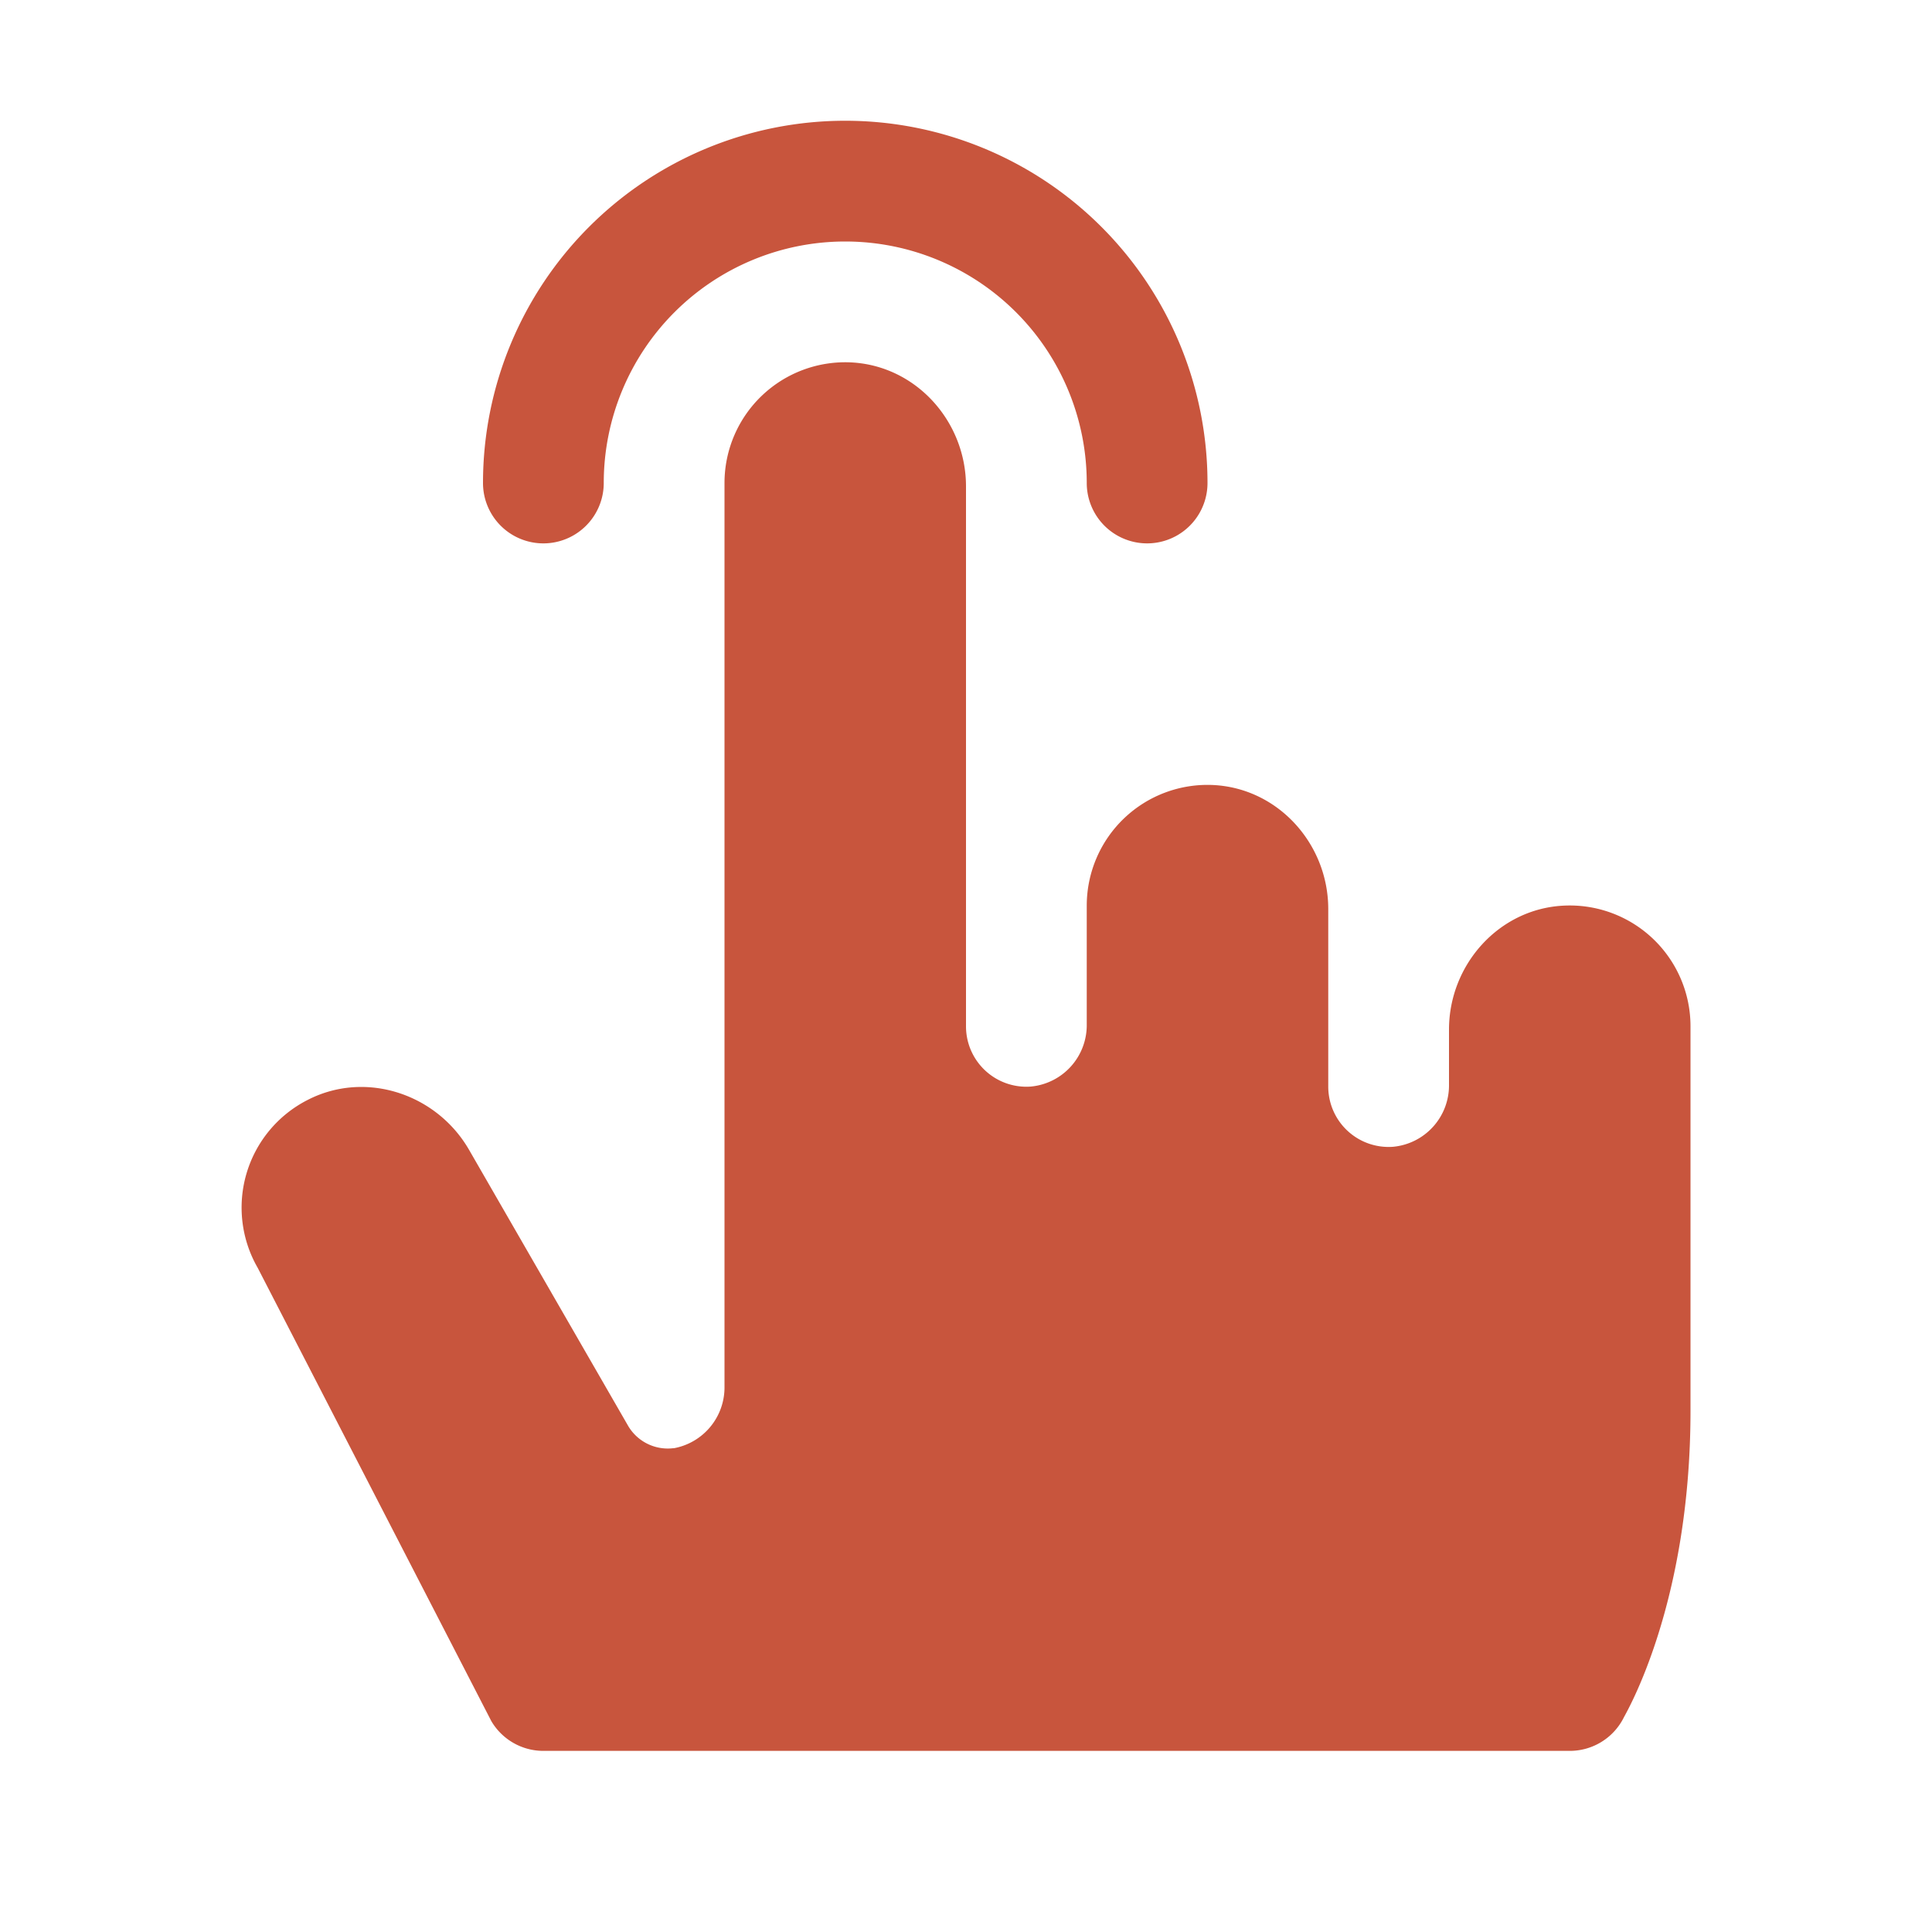 <svg xmlns="http://www.w3.org/2000/svg" width="256" height="256" viewBox="0 0 256 256"><path fill="#C8553D" d="M64 64a48 48 0 0 1 96 0a8 8 0 0 1-16 0a32 32 0 0 0-64 0a8 8 0 0 1-16 0m143.23 56c-8.61.4-15.23 7.82-15.23 16.43v7.28a8.17 8.17 0 0 1-7.47 8.25a8 8 0 0 1-8.53-8v-23.51c0-8.61-6.62-16-15.23-16.43A16 16 0 0 0 144 120v15.73a8.17 8.17 0 0 1-7.47 8.25a8 8 0 0 1-8.53-8V64.45c0-8.61-6.62-16-15.23-16.43A16 16 0 0 0 96 64v119.74a8.19 8.19 0 0 1-6.72 8.16h-.12a6.09 6.09 0 0 1-6-3.09l-21-36.44c-4.3-7.46-13.74-10.57-21.4-6.62A16 16 0 0 0 34.15 168l30.95 60.05A8 8 0 0 0 72 232h136a8 8 0 0 0 7.16-4.42c.36-.72 8.84-15.06 8.84-40.65V136a16 16 0 0 0-16.77-16"/></svg>